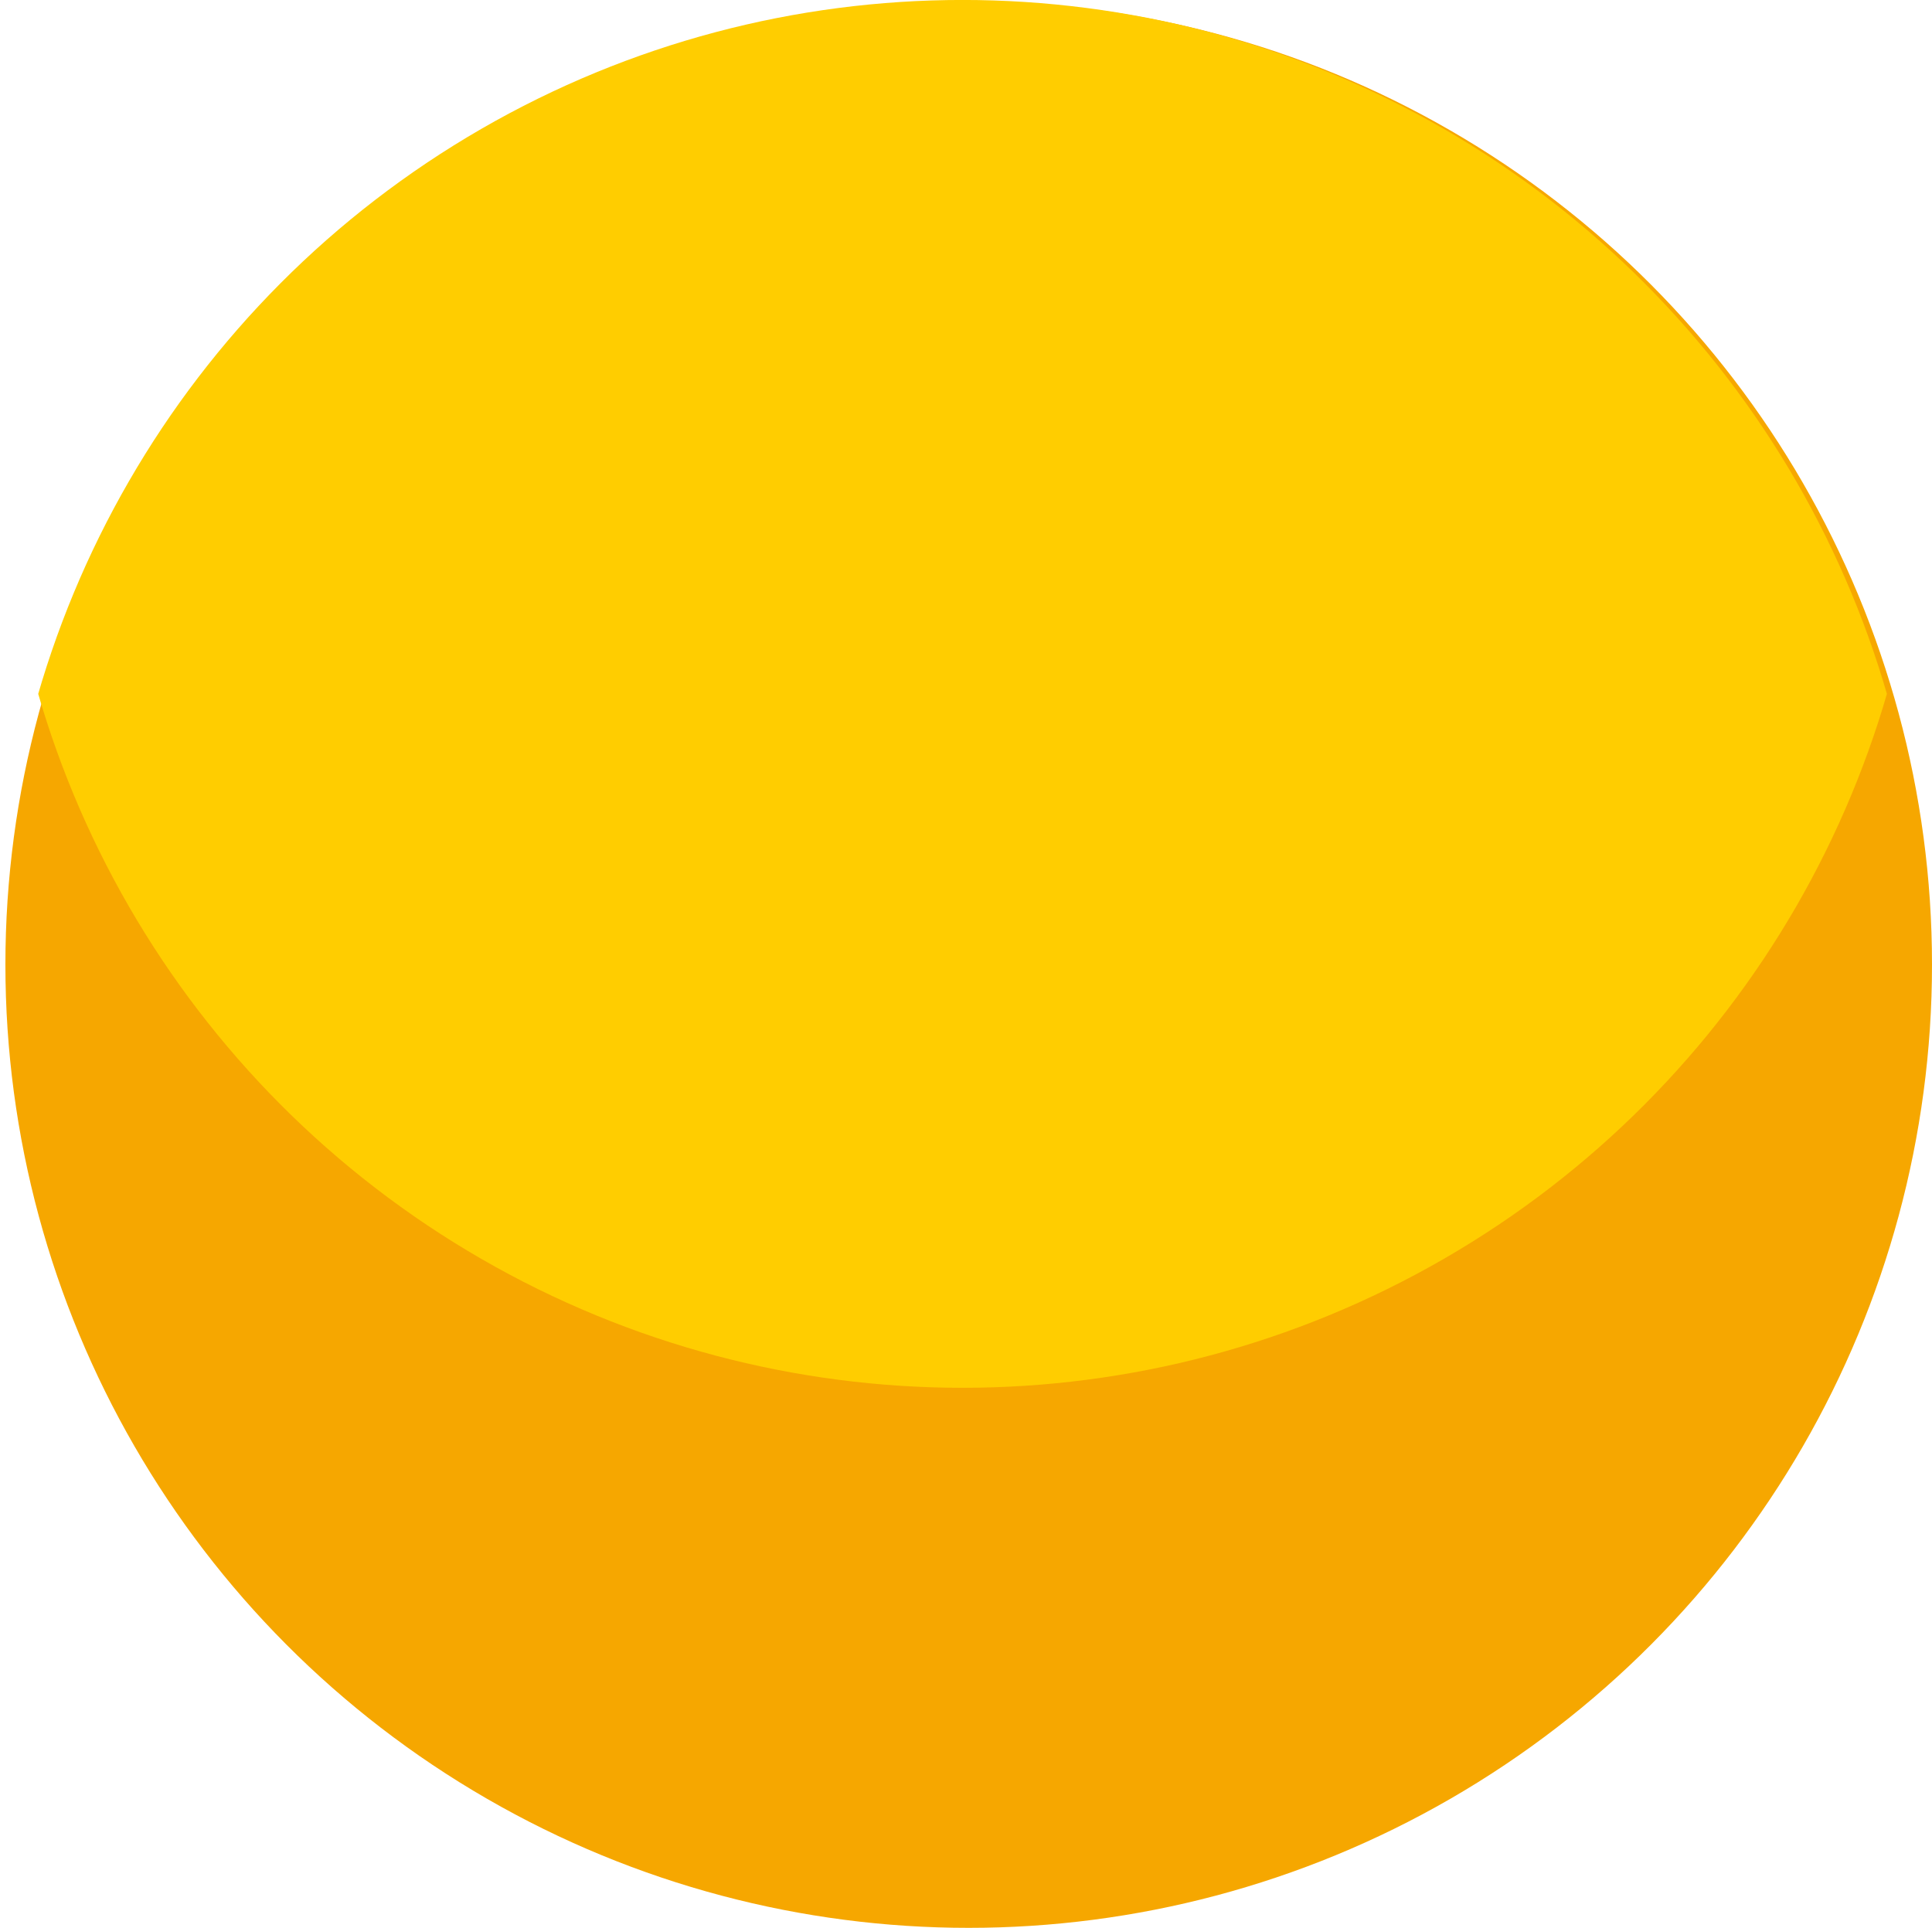 <?xml version="1.0" encoding="utf-8"?>
<!-- Generator: Adobe Illustrator 16.0.0, SVG Export Plug-In . SVG Version: 6.00 Build 0)  -->
<!DOCTYPE svg PUBLIC "-//W3C//DTD SVG 1.1//EN" "http://www.w3.org/Graphics/SVG/1.1/DTD/svg11.dtd">
<svg version="1.1" id="Layer_1" xmlns="http://www.w3.org/2000/svg" xmlns:xlink="http://www.w3.org/1999/xlink" x="0px" y="0px"
	 width="50.042px" height="49.938px" viewBox="0 0 50.042 49.938" enable-background="new 0 0 50.042 49.938" xml:space="preserve">
<circle fill="#F6A700" cx="25.091" cy="24.987" r="24.951"/>
<g>
	<defs>
		<circle id="SVGID_1_" cx="24.932" cy="24.931" r="24.932"/>
	</defs>
	<clipPath id="SVGID_2_">
		<use xlink:href="#SVGID_1_"  overflow="visible"/>
	</clipPath>
	<circle clip-path="url(#SVGID_2_)" fill="#FFCD00" cx="24.932" cy="11.017" r="24.932"/>
</g>
</svg>
